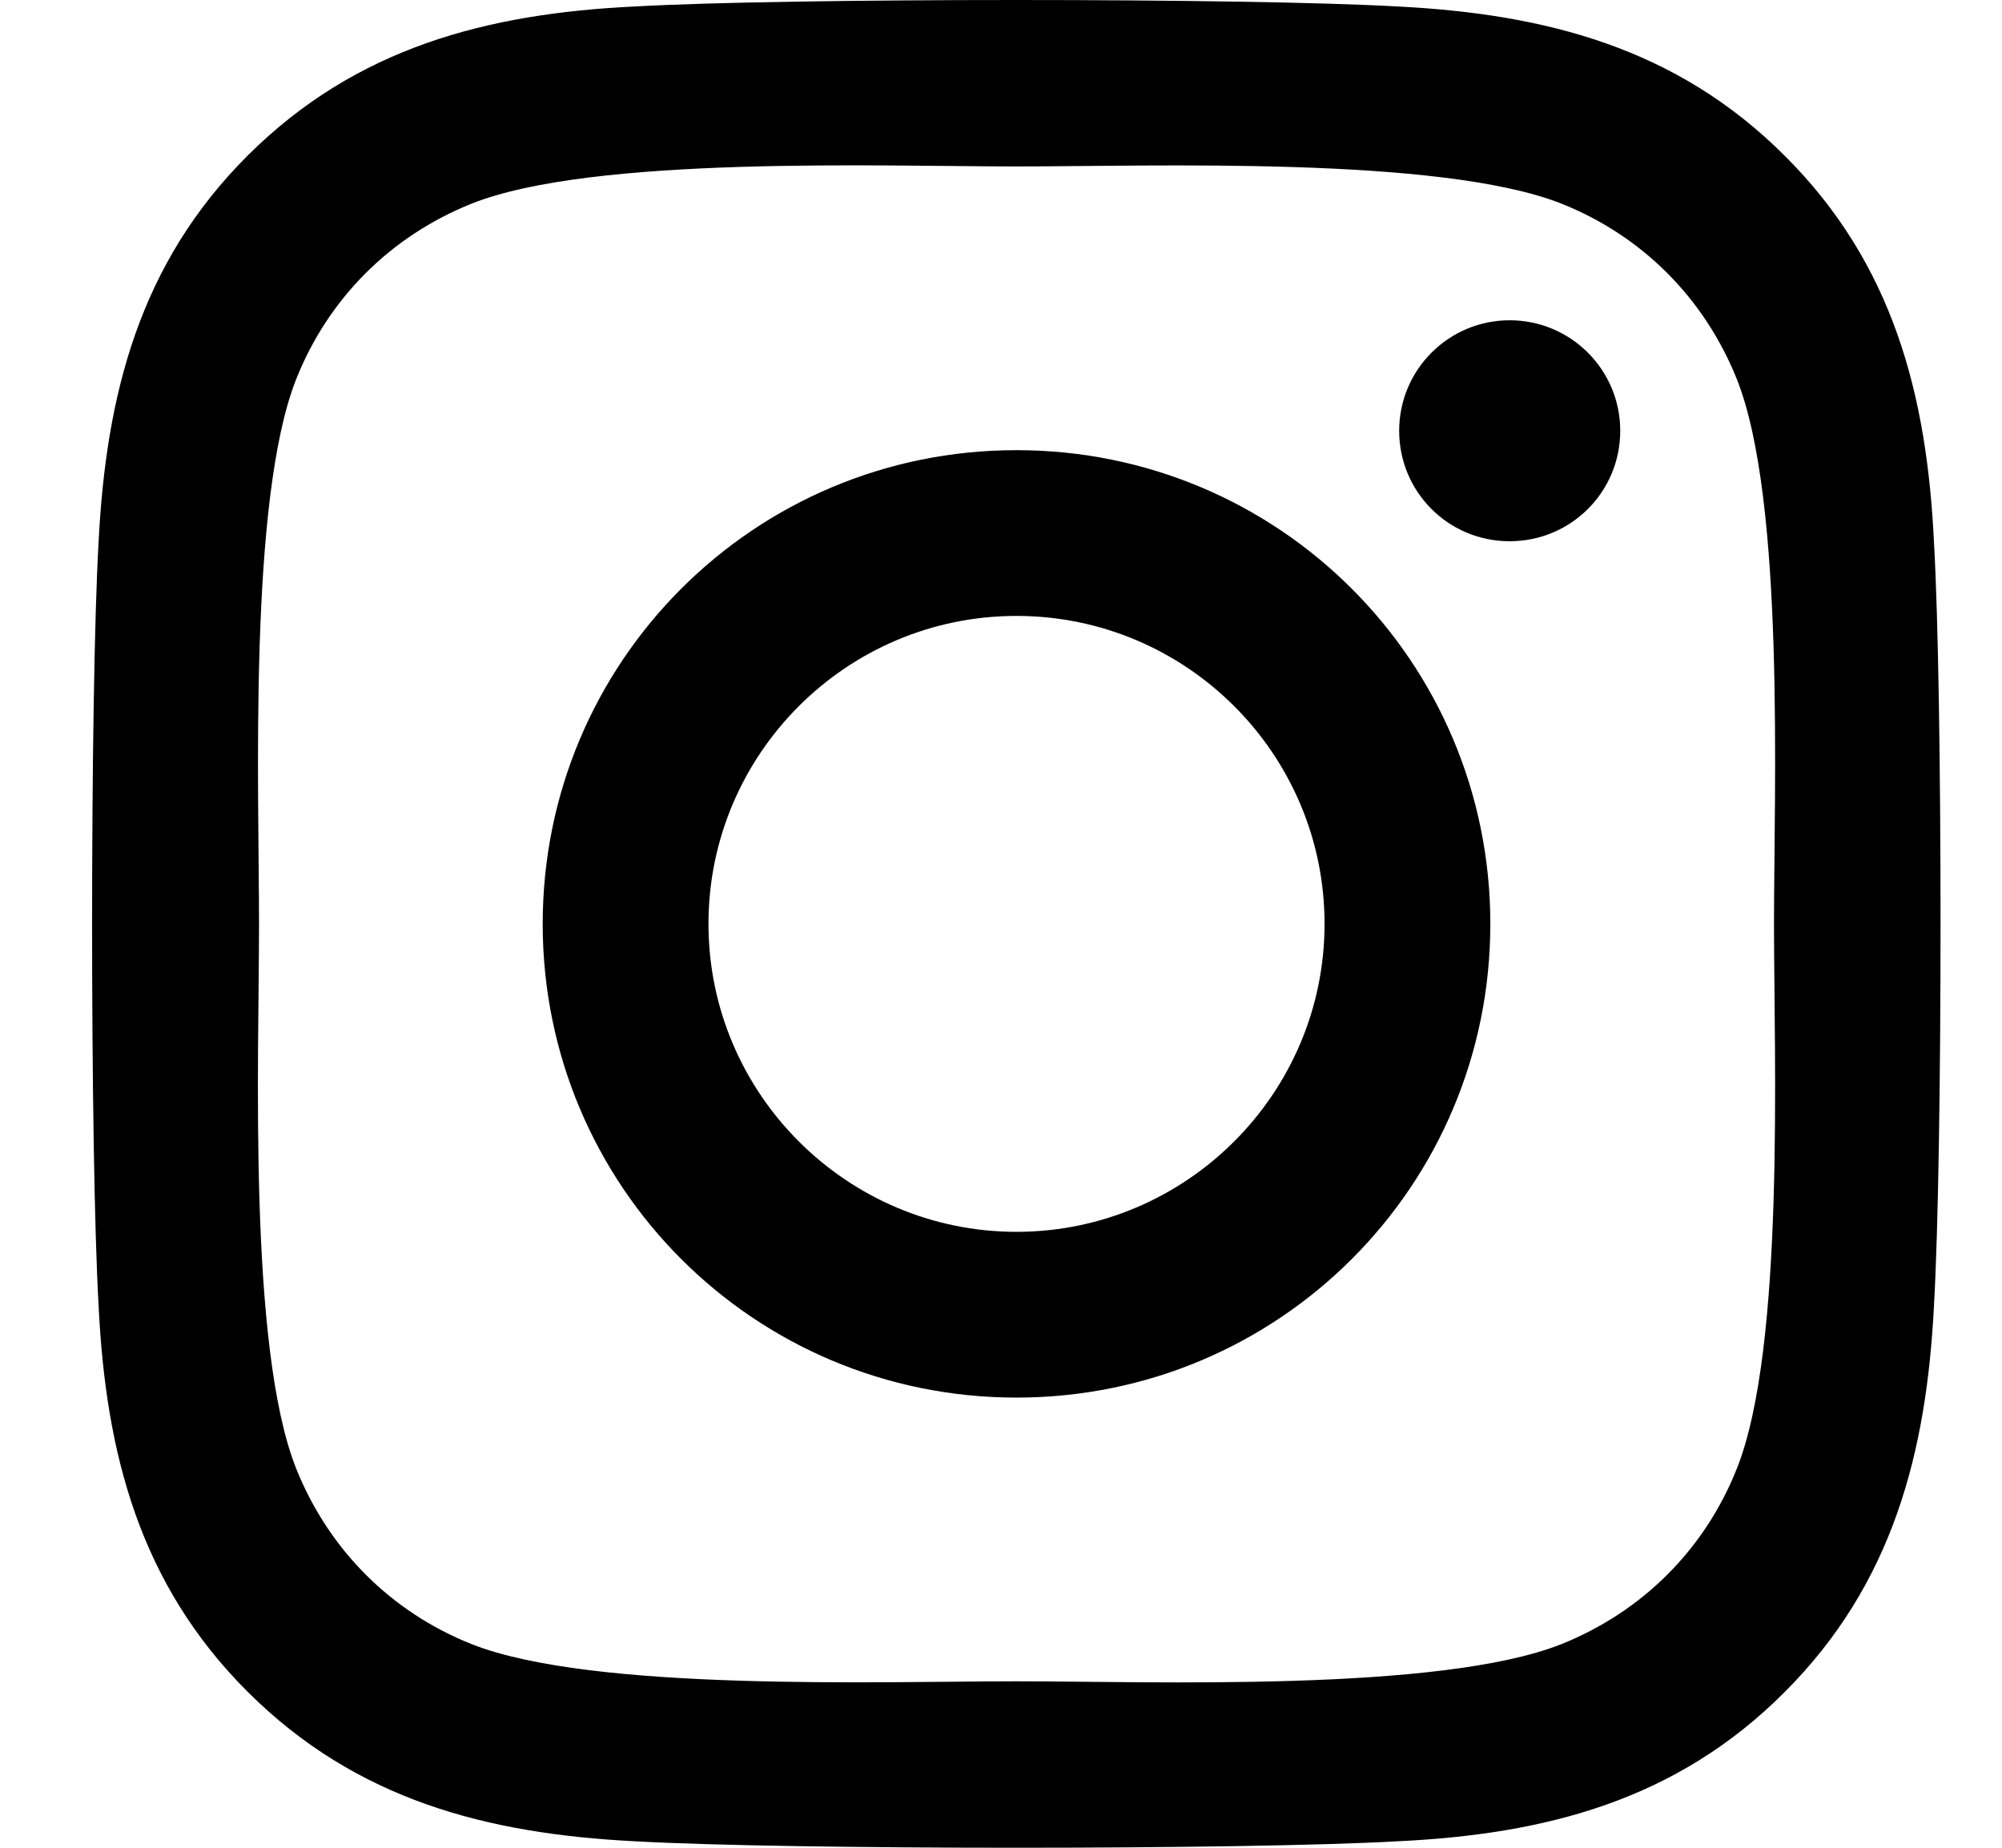 <svg width="26" height="24" viewBox="0 0 26 24" fill="none" xmlns="http://www.w3.org/2000/svg">
<g clip-path="url(#clip0_1_12)">
<path d="M13.201 5.847C9.795 5.847 7.048 8.594 7.048 12C7.048 15.406 9.795 18.153 13.201 18.153C16.607 18.153 19.355 15.406 19.355 12C19.355 8.594 16.607 5.847 13.201 5.847ZM13.201 16C11 16 9.201 14.206 9.201 12C9.201 9.794 10.995 8 13.201 8C15.408 8 17.202 9.794 17.202 12C17.202 14.206 15.402 16 13.201 16ZM21.042 5.595C21.042 6.393 20.399 7.03 19.606 7.03C18.808 7.03 18.171 6.388 18.171 5.595C18.171 4.802 18.814 4.16 19.606 4.16C20.399 4.16 21.042 4.802 21.042 5.595ZM25.117 7.052C25.026 5.129 24.587 3.426 23.178 2.023C21.775 0.62 20.072 0.181 18.15 0.084C16.168 -0.028 10.229 -0.028 8.248 0.084C6.33 0.175 4.627 0.615 3.219 2.018C1.811 3.421 1.377 5.124 1.28 7.046C1.168 9.028 1.168 14.967 1.28 16.948C1.371 18.871 1.811 20.574 3.219 21.977C4.627 23.38 6.325 23.819 8.248 23.916C10.229 24.028 16.168 24.028 18.15 23.916C20.072 23.825 21.775 23.386 23.178 21.977C24.581 20.574 25.021 18.871 25.117 16.948C25.23 14.967 25.23 9.033 25.117 7.052ZM22.557 19.074C22.14 20.124 21.331 20.933 20.276 21.356C18.696 21.982 14.947 21.838 13.201 21.838C11.456 21.838 7.701 21.977 6.127 21.356C5.077 20.938 4.269 20.129 3.846 19.074C3.219 17.495 3.364 13.746 3.364 12C3.364 10.254 3.224 6.5 3.846 4.926C4.263 3.876 5.072 3.067 6.127 2.644C7.707 2.018 11.456 2.162 13.201 2.162C14.947 2.162 18.701 2.023 20.276 2.644C21.326 3.062 22.134 3.871 22.557 4.926C23.184 6.505 23.039 10.254 23.039 12C23.039 13.746 23.184 17.5 22.557 19.074Z" fill="black"/>
</g>
<defs>
<clipPath id="clip0_1_12">
<rect width="25" height="24" fill="white" transform="translate(0.5)"/>
</clipPath>
</defs>
</svg>

